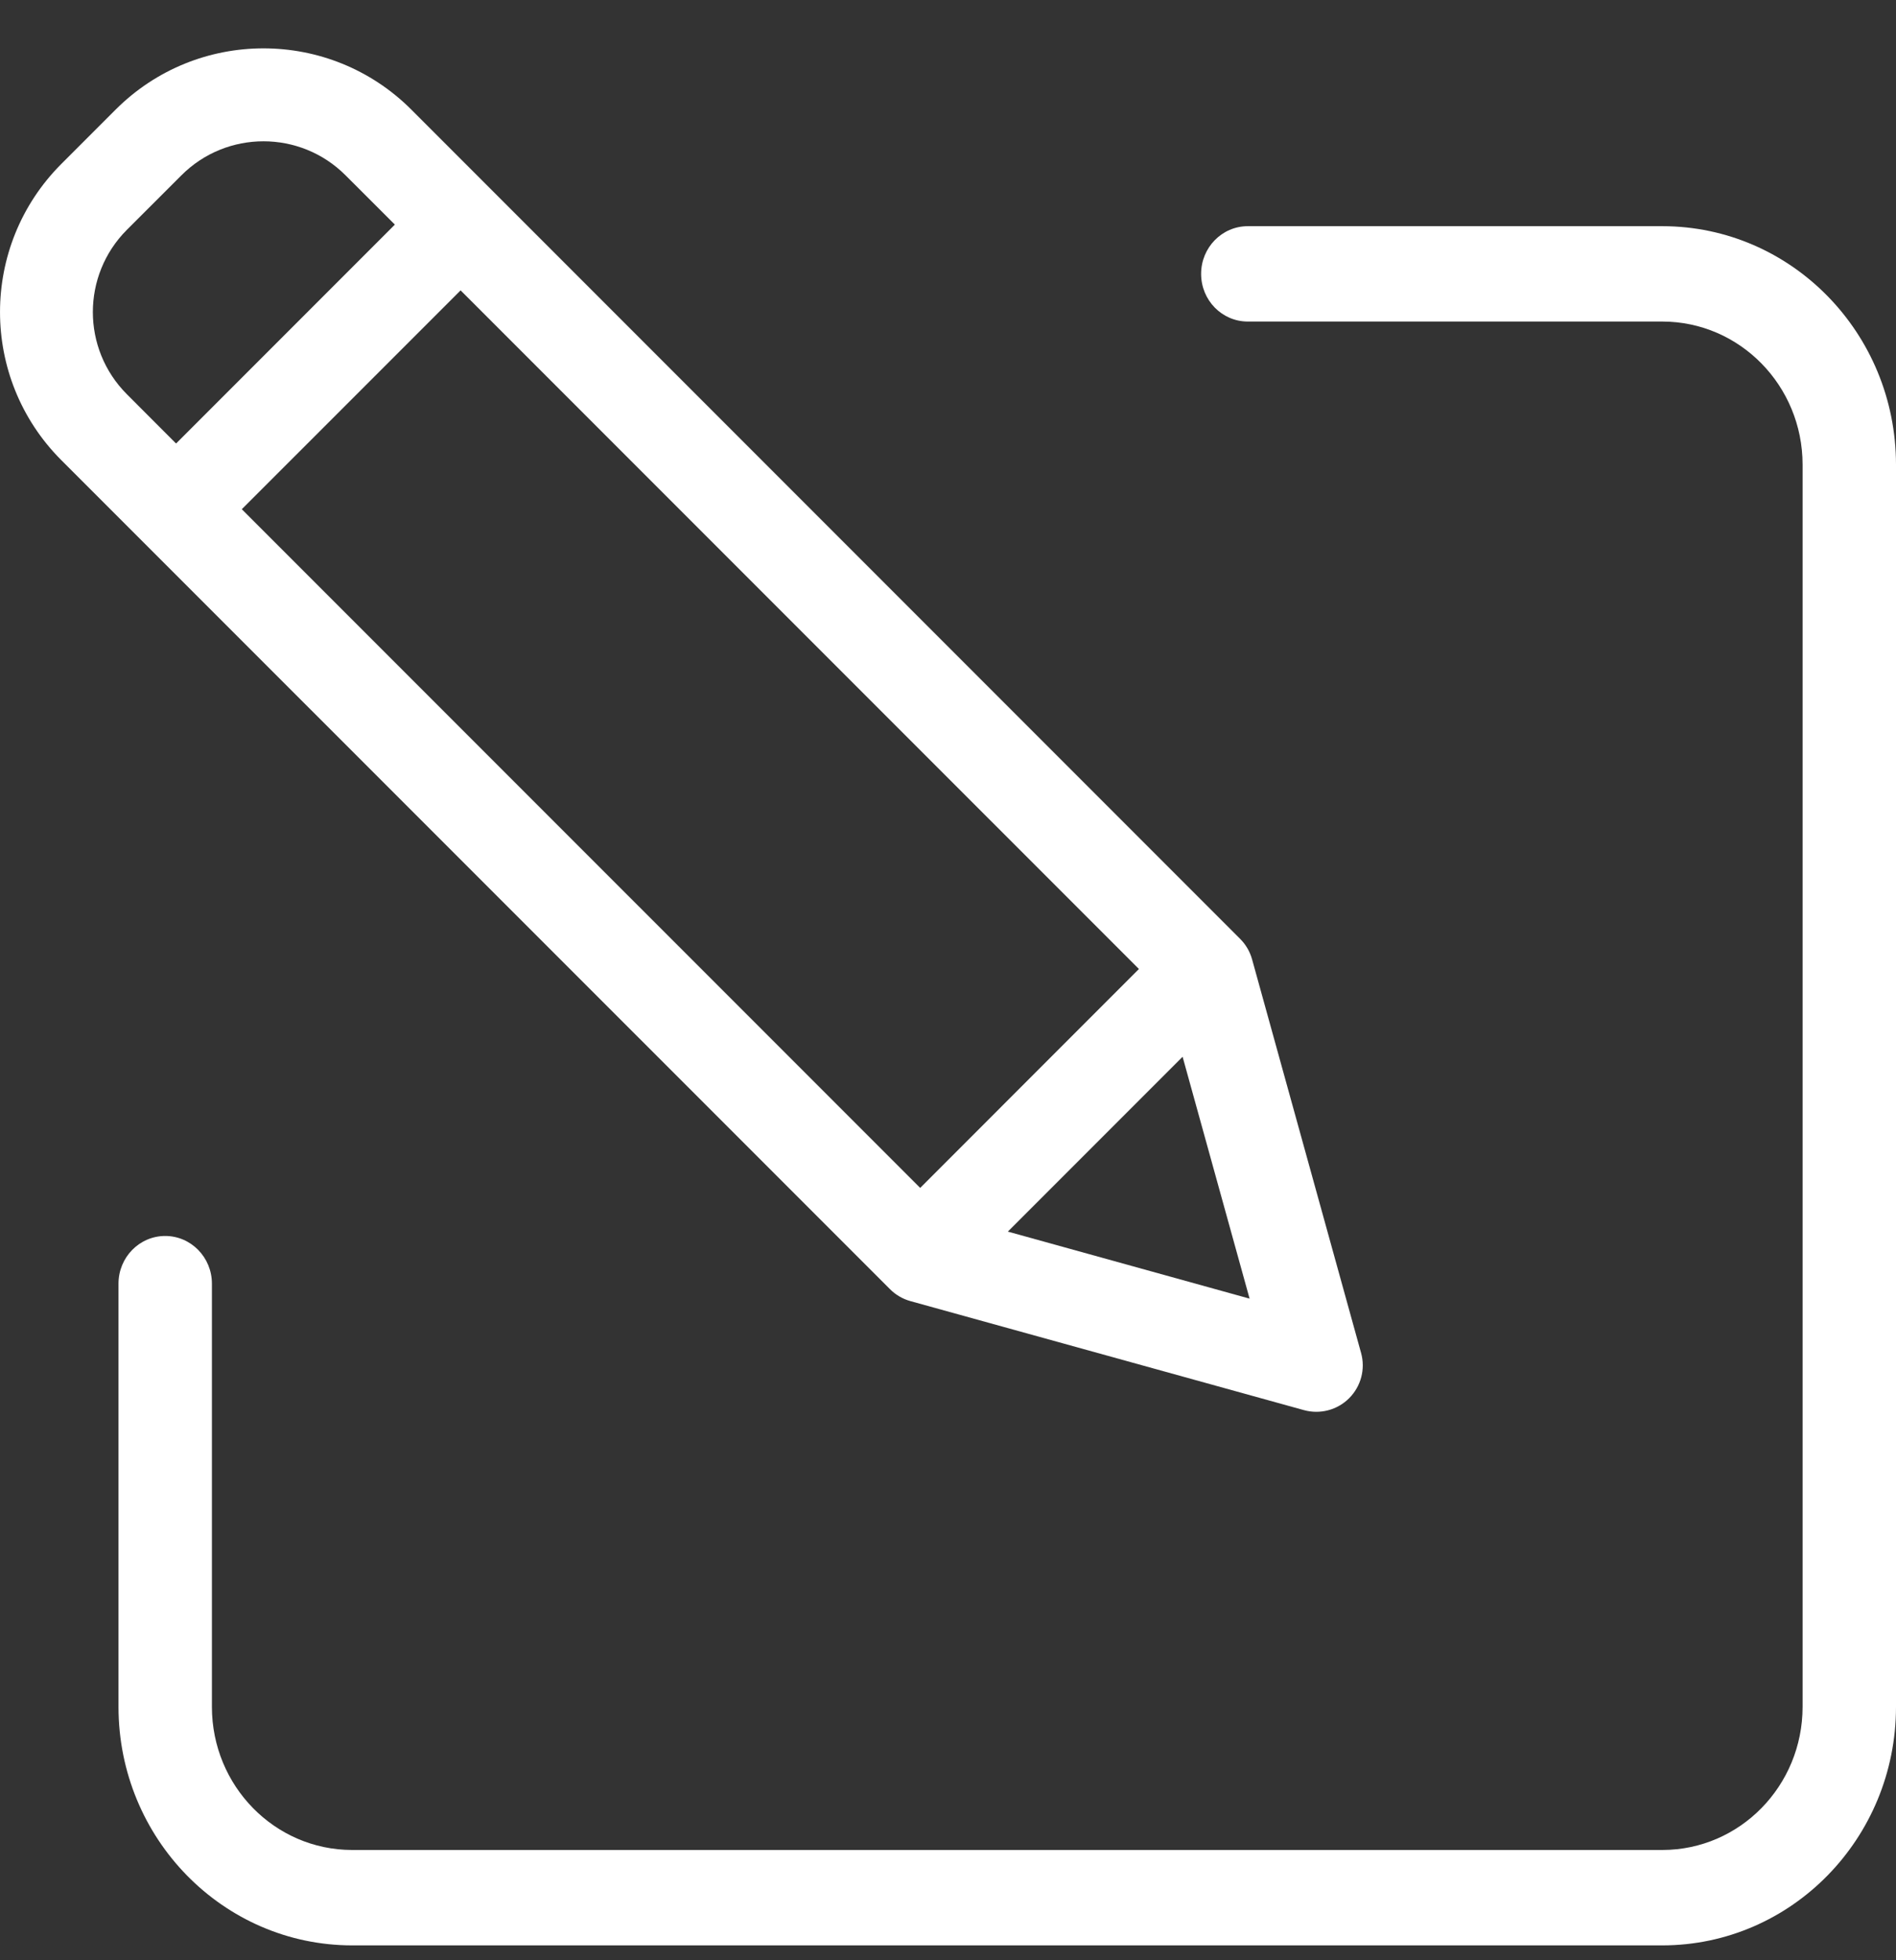 <svg width="30" height="31" viewBox="0 0 30 31" fill="none" xmlns="http://www.w3.org/2000/svg">
<rect x="0" y="0" width="30" height="31" fill="#333333" stroke="none"/>
<path d="M2.614 19.546C3.022 19.546 3.353 19.884 3.353 20.3V26.994C3.354 28.243 4.346 29.255 5.57 29.256H26.305C27.529 29.255 28.521 28.243 28.522 26.994V7.347C28.521 6.099 27.529 5.087 26.305 5.085H19.744C19.335 5.085 19.005 4.748 19.005 4.331C19.005 3.915 19.335 3.577 19.744 3.577H26.305C28.345 3.579 29.998 5.266 30 7.347V26.995C29.998 29.076 28.345 30.762 26.305 30.765H5.57C3.53 30.762 1.877 29.076 1.875 26.995V20.3C1.875 19.884 2.206 19.546 2.614 19.546Z" fill="white"/>
<path d="M1.83 1.733C3.122 0.442 5.216 0.442 6.508 1.733L19.622 14.847C19.712 14.937 19.777 15.048 19.811 15.17L21.536 21.396C21.607 21.651 21.535 21.924 21.347 22.112C21.16 22.299 20.886 22.371 20.631 22.3L14.405 20.576C14.283 20.542 14.171 20.477 14.082 20.387L0.967 7.274C-0.322 5.981 -0.322 3.889 0.967 2.596L1.83 1.733ZM18.021 15.324L7.288 4.592L3.826 8.053L14.56 18.786L18.021 15.324ZM18.712 16.712L15.947 19.477L19.772 20.537L18.712 16.712ZM2.007 6.234L2.786 7.014L6.248 3.552L5.468 2.773C4.751 2.055 3.587 2.055 2.87 2.773L2.007 3.635C1.29 4.354 1.29 5.516 2.007 6.234Z" fill="white"/>
</svg>
